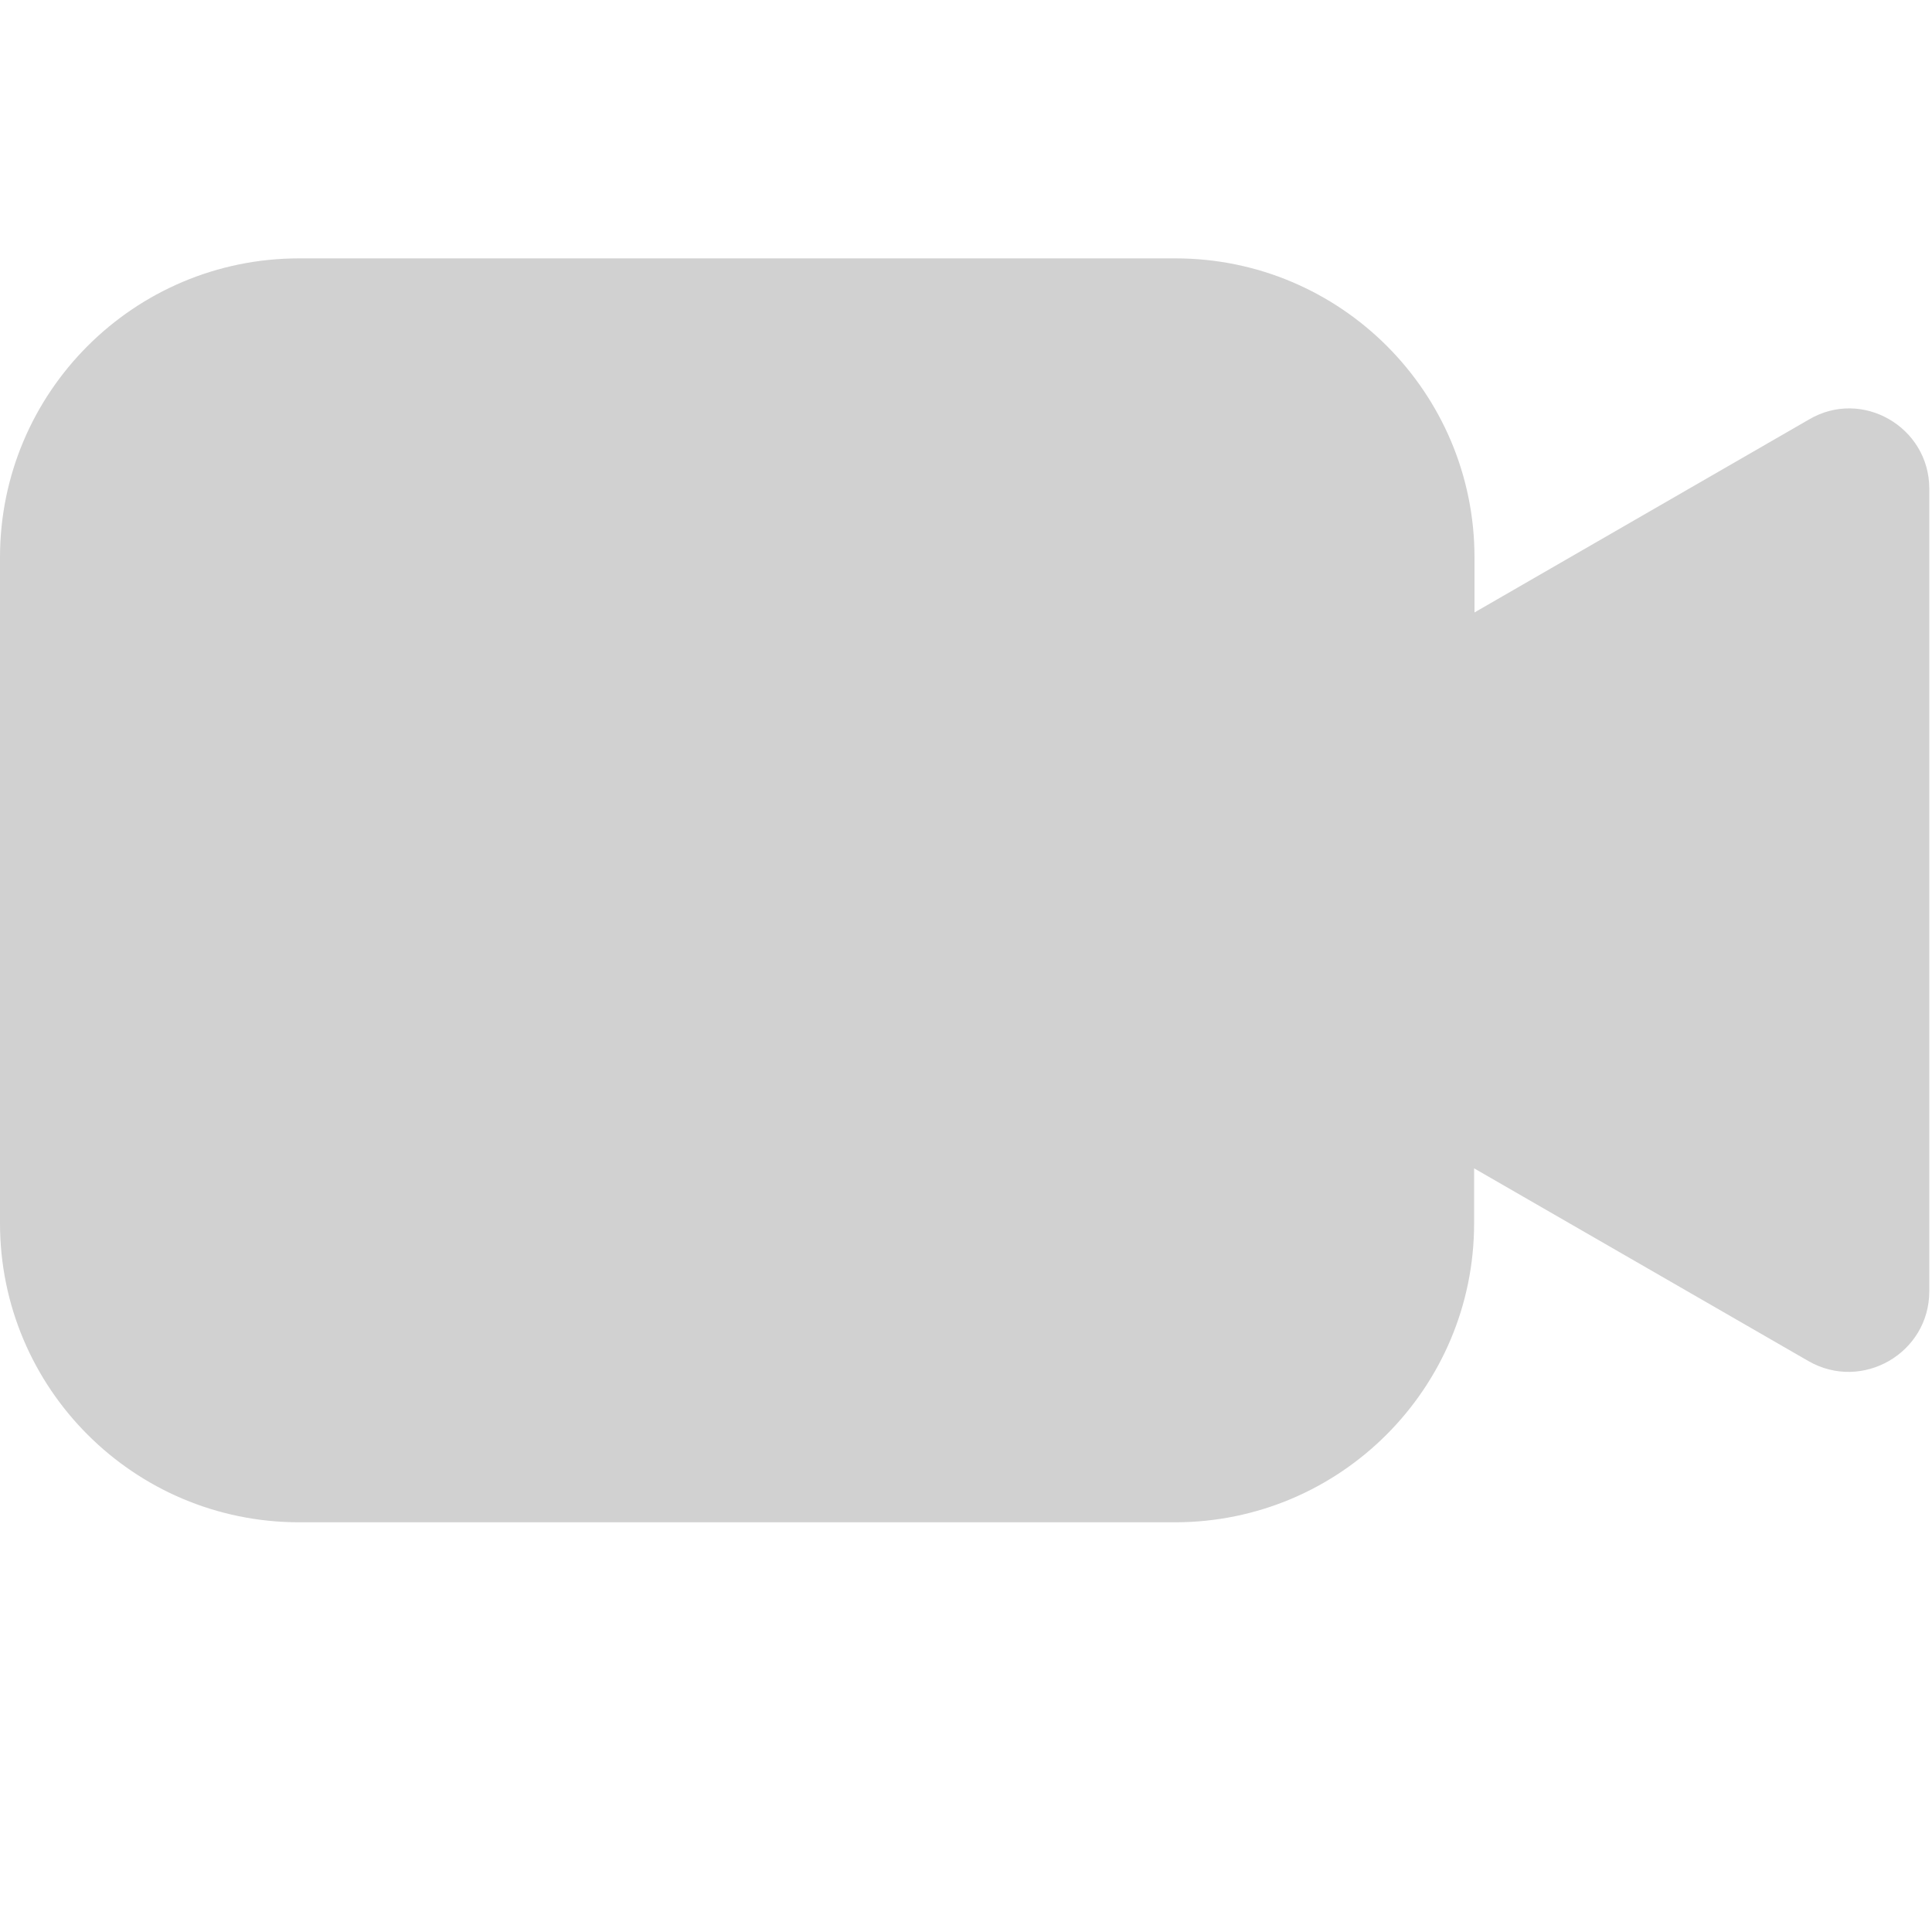 <?xml version="1.0" encoding="UTF-8"?>
<svg width="15px" height="15px" viewBox="0 0 15 15" version="1.1" xmlns="http://www.w3.org/2000/svg" xmlns:xlink="http://www.w3.org/1999/xlink">
    <!-- Generator: Sketch 50.2 (55047) - http://www.bohemiancoding.com/sketch -->
    <title>TOP/video-icon</title>
    <desc>Created with Sketch.</desc>
    <defs></defs>
    <g id="TOP/video-icon" stroke="none" stroke-width="1" fill="none" fill-rule="evenodd">
        <g id="003-video-camera-copy" transform="translate(0, 2)" fill="#D1D1D1" fill-rule="nonzero">
            <path d="M14.979,1.794 L14.979,8.025 C14.979,8.506 14.457,8.807 14.04,8.567 L11.445,7.071 L11.445,7.497 C11.445,8.779 10.405,9.819 9.123,9.819 L2.322,9.819 C1.04,9.819 0,8.779 0,7.497 L0,2.328 C0,1.046 1.04,0.006 2.322,0.006 L9.126,0.006 C10.408,0.006 11.448,1.046 11.448,2.328 L11.448,2.755 L14.043,1.258 C14.457,1.012 14.979,1.316 14.979,1.794 Z" id="Shape"></path>
        </g>
        <rect id="Rectangle-17" x="0" y="0" width="15" height="15"></rect>
    </g>
</svg>